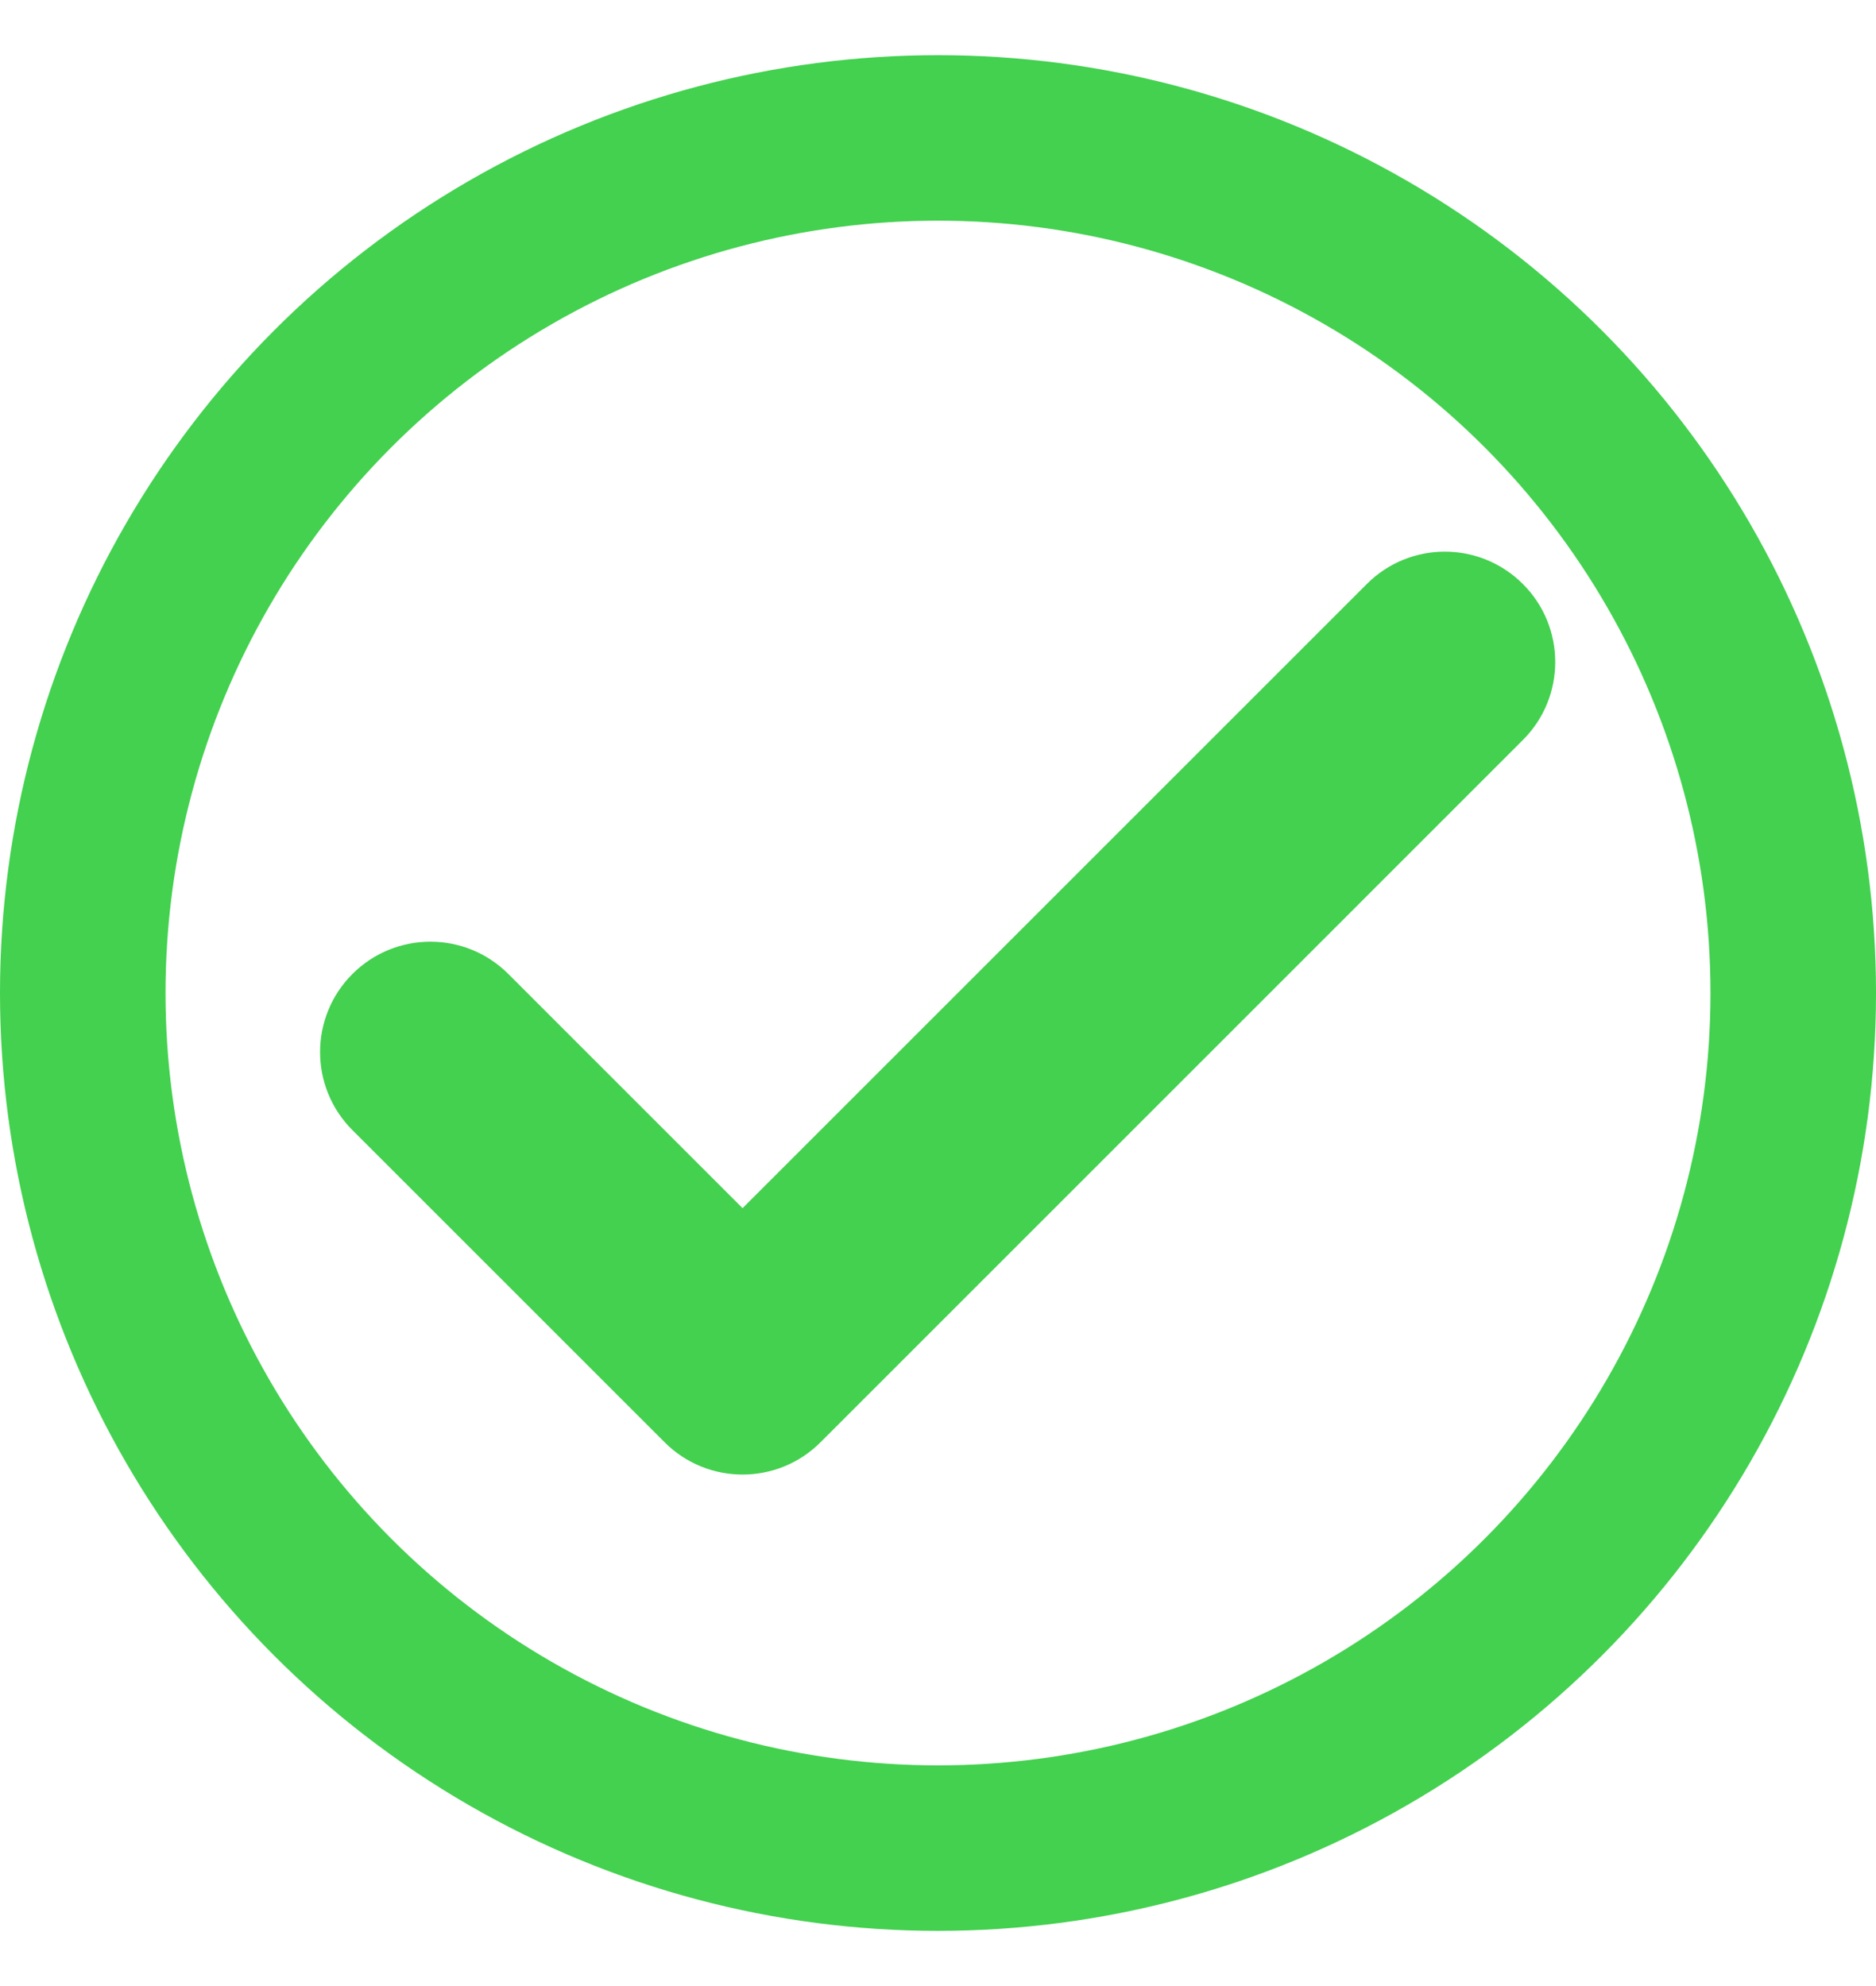 <svg width="17" height="18" viewBox="0 0 17 18" fill="none" xmlns="http://www.w3.org/2000/svg">
<circle cx="8.5" cy="9" r="7.75" stroke="#43D14F" stroke-width="1.5"/>
<path fill-rule="evenodd" clip-rule="evenodd" d="M13.8 5.293C13.409 4.902 12.776 4.902 12.386 5.293L6.729 10.95L4.607 8.828C4.217 8.437 3.584 8.437 3.193 8.828C2.803 9.219 2.803 9.852 3.193 10.242L6.007 13.056C6.012 13.061 6.017 13.066 6.022 13.071C6.412 13.462 7.046 13.462 7.436 13.071L13.8 6.707C14.191 6.317 14.191 5.683 13.8 5.293Z" fill="#43D14F"/>
</svg>
